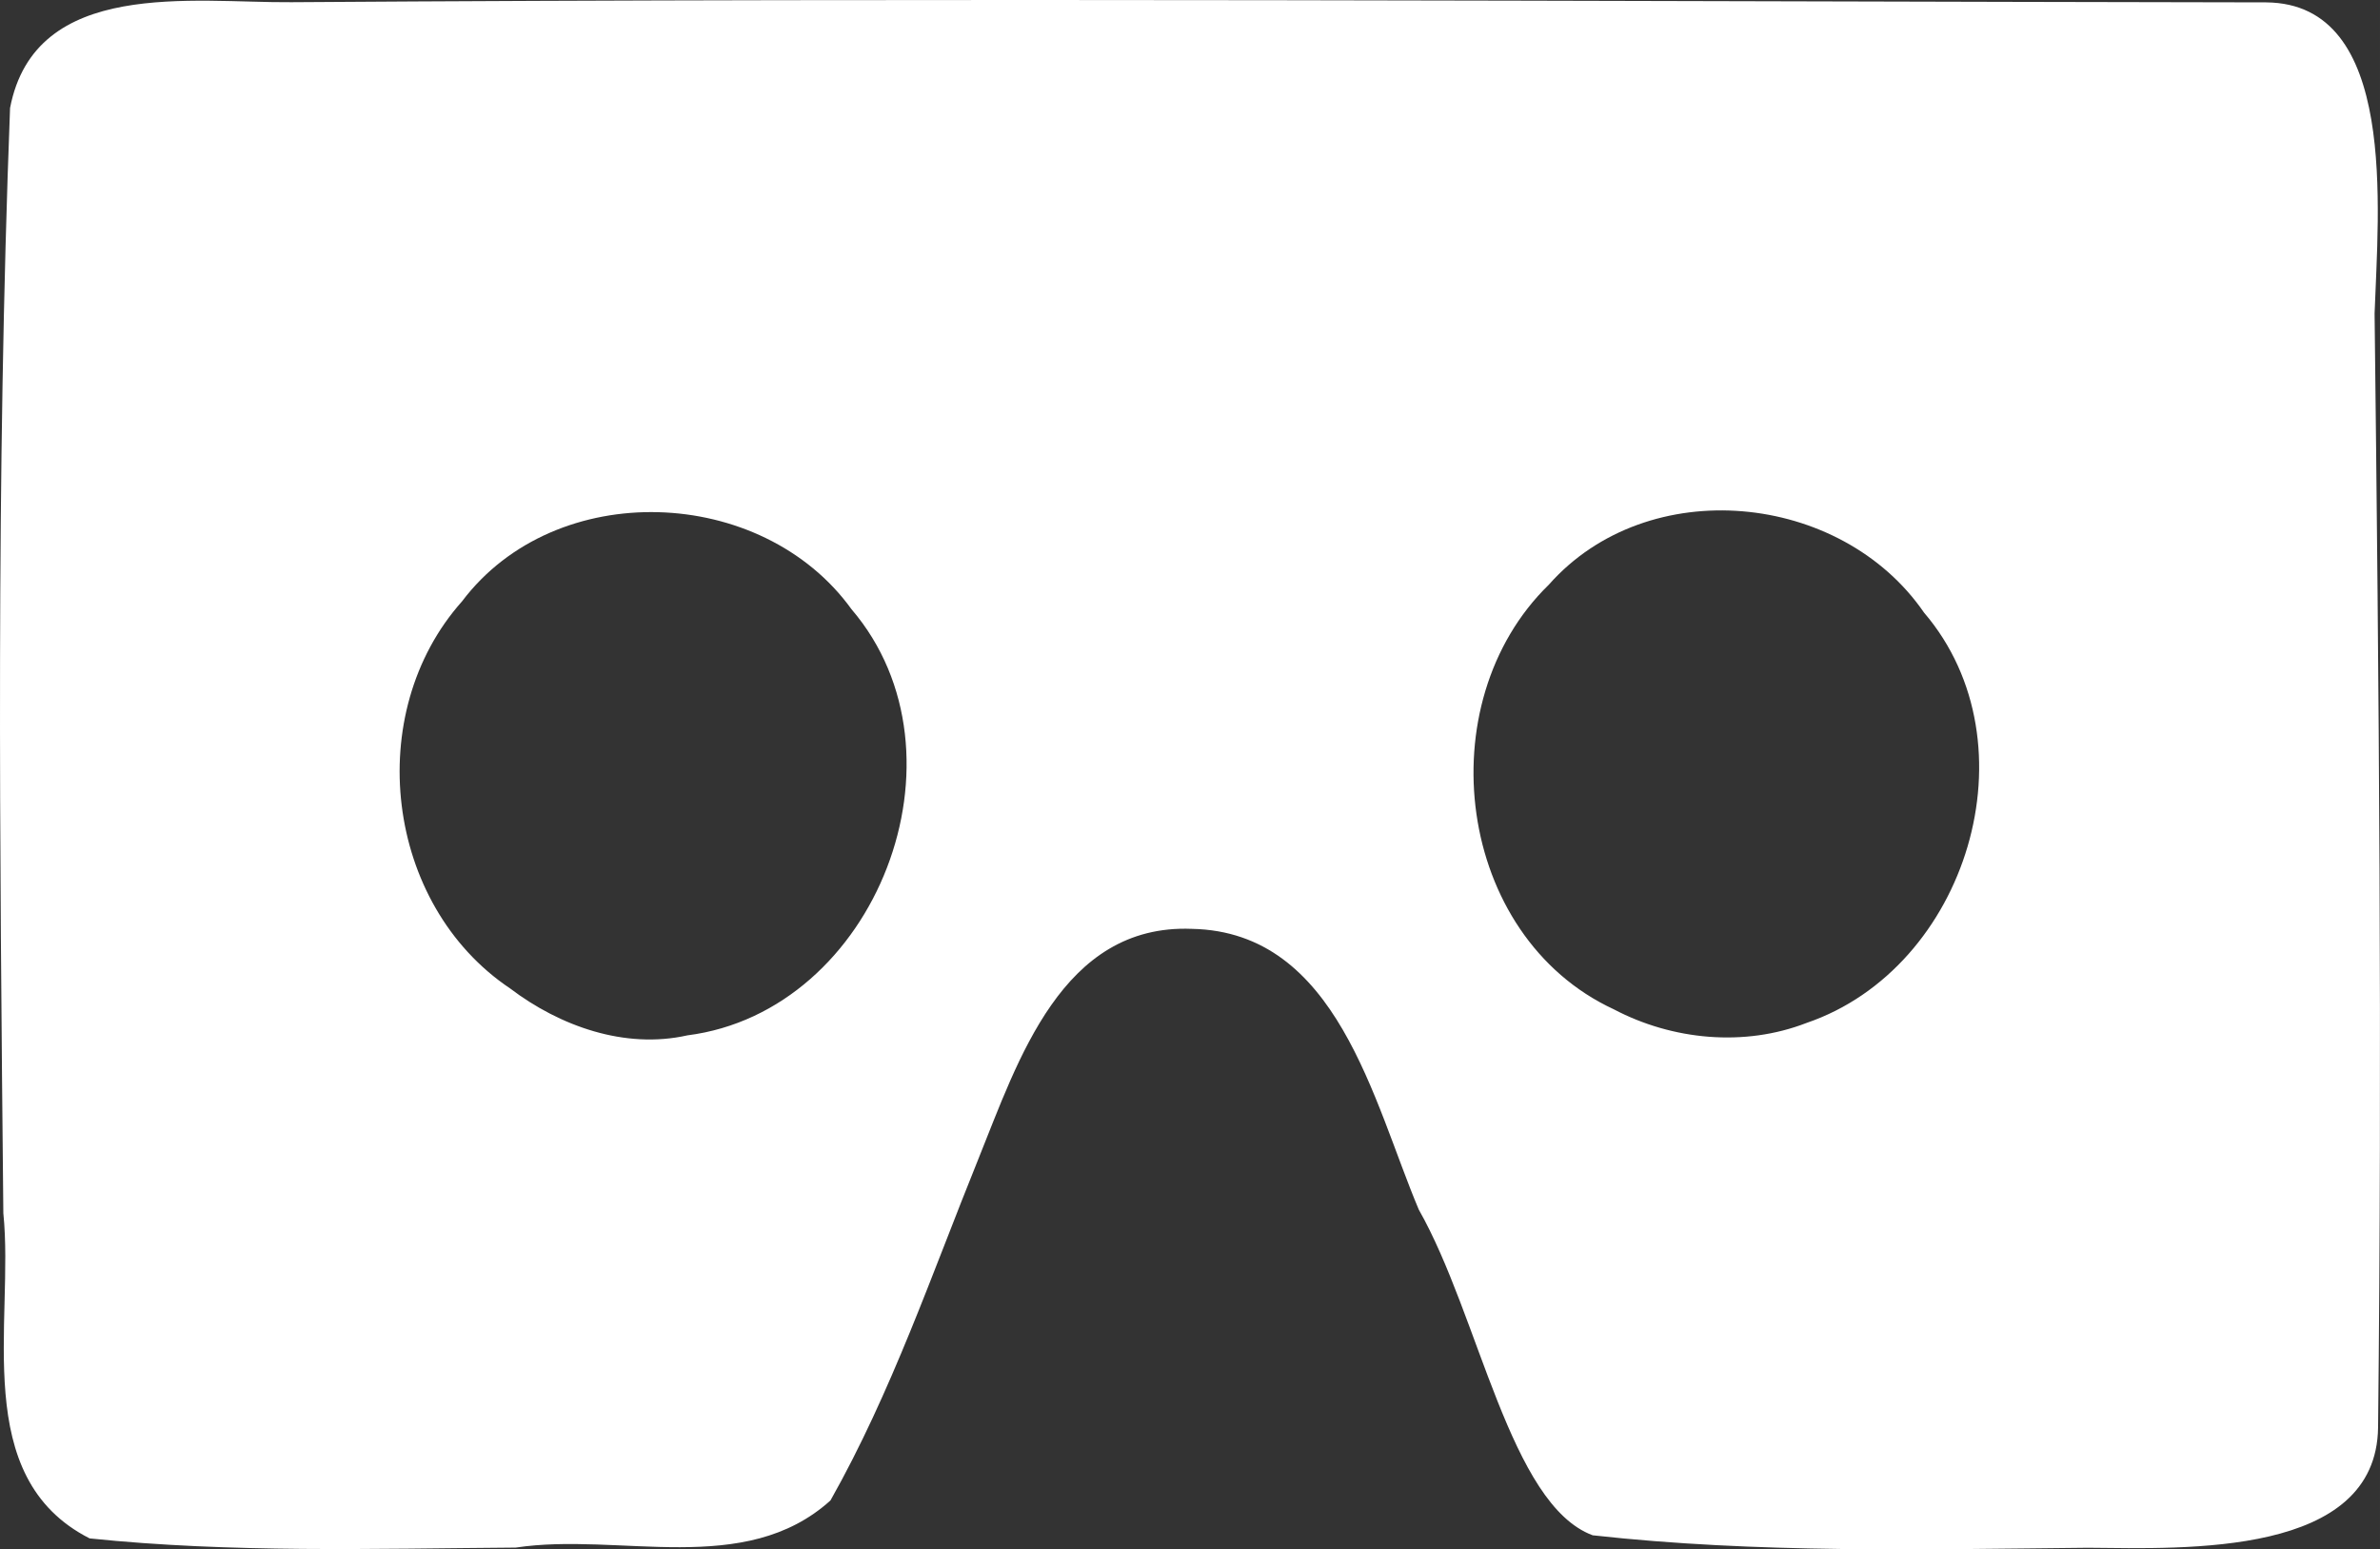 <?xml version="1.0" encoding="UTF-8" standalone="no"?>
<!-- Created with Inkscape (http://www.inkscape.org/) -->

<svg
   xmlns:dc="http://purl.org/dc/elements/1.1/"
   xmlns:cc="http://creativecommons.org/ns#"
   xmlns:rdf="http://www.w3.org/1999/02/22-rdf-syntax-ns#"
   xmlns:svg="http://www.w3.org/2000/svg"
   xmlns="http://www.w3.org/2000/svg"
   xmlns:sodipodi="http://sodipodi.sourceforge.net/DTD/sodipodi-0.dtd"
   xmlns:inkscape="http://www.inkscape.org/namespaces/inkscape"
   width="173.54mm"
   height="112.965mm"
   viewBox="0 0 614.905 400.271"
   id="svg2"
   version="1.1"
   inkscape:version="0.91 r13725"
   sodipodi:docname="vr_icon.svg">
  <rect x="0" y="0" width="614.905" height="400.271" fill="#333333" stroke="none"/>
  <defs
     id="defs4" />
  <sodipodi:namedview
     id="base"
     pagecolor="#ffffff"
     bordercolor="#666666"
     borderopacity="1.0"
     inkscape:pageopacity="0.0"
     inkscape:pageshadow="2"
     inkscape:zoom="0.98994949"
     inkscape:cx="175.62484"
     inkscape:cy="377.21633"
     inkscape:document-units="px"
     inkscape:current-layer="g3351"
     showgrid="false"
     fit-margin-top="0"
     fit-margin-left="0"
     fit-margin-right="0"
     fit-margin-bottom="0"
     inkscape:window-width="1920"
     inkscape:window-height="1027"
     inkscape:window-x="1272"
     inkscape:window-y="-8"
     inkscape:window-maximized="1" />
  <g
     inkscape:label="Layer 1"
     inkscape:groupmode="layer"
     id="layer1"
     transform="translate(-75.535,-116.2)">
    <g
       id="g3351"
       transform="translate(-147.662,-92.36)">
      <path
         style="fill:#ffffff;fill-opacity:1"
         d="m 246.348,606.003 c -31.084,-15.811 -19.429,-55.894 -22.288,-83.999 -0.935,-95.179 -1.915,-190.409 1.736,-285.547 6.479,-33.672 47.271,-27.128 72.689,-27.328 170.745,-1.166 335.981,-0.228 510.223,0.046 34.146,0.28 28.92,53.705 27.997,80.373 1.143,96.885 1.968,190.965 0.902,287.812 -0.451,33.319 -49.445,31.297 -75.013,31.064 -42.642,0.416 -85.439,1.483 -127.905,-3.224 -21.398,-7.962 -29.285,-56.614 -44.929,-84.138 -11.81,-27.942 -21.018,-71.797 -58.62,-72.533 -33.611,-1.342 -44.927,34.094 -55.15,59.398 -12.025,29.711 -22.424,60.257 -38.227,88.267 -22.205,20.046 -54.487,8.113 -81.328,12.183 -36.699,0.261 -73.514,1.422 -110.087,-2.375 z M 400.792,476.044 c 48.856,-6.226 74.499,-72.561 42.407,-110.085 -23.158,-32.085 -76.449,-34.107 -100.629,-2.04 -25.769,28.901 -19.94,78.321 12.409,99.994 12.847,9.748 29.666,15.761 45.814,12.13 z m 289.149,-3.209 c 41.487,-14.165 59.367,-72.107 30.35,-106.02 -21.474,-31.222 -71.345,-36.151 -96.933,-7.199 -31.464,30.633 -24.005,90.802 16.824,109.715 15.132,7.957 33.699,9.735 49.759,3.504 z"
         id="path3365"
         inkscape:connector-curvature="0"
         sodipodi:nodetypes="ccccccccccccccccccccccccc" />
    </g>
  </g>
</svg>

